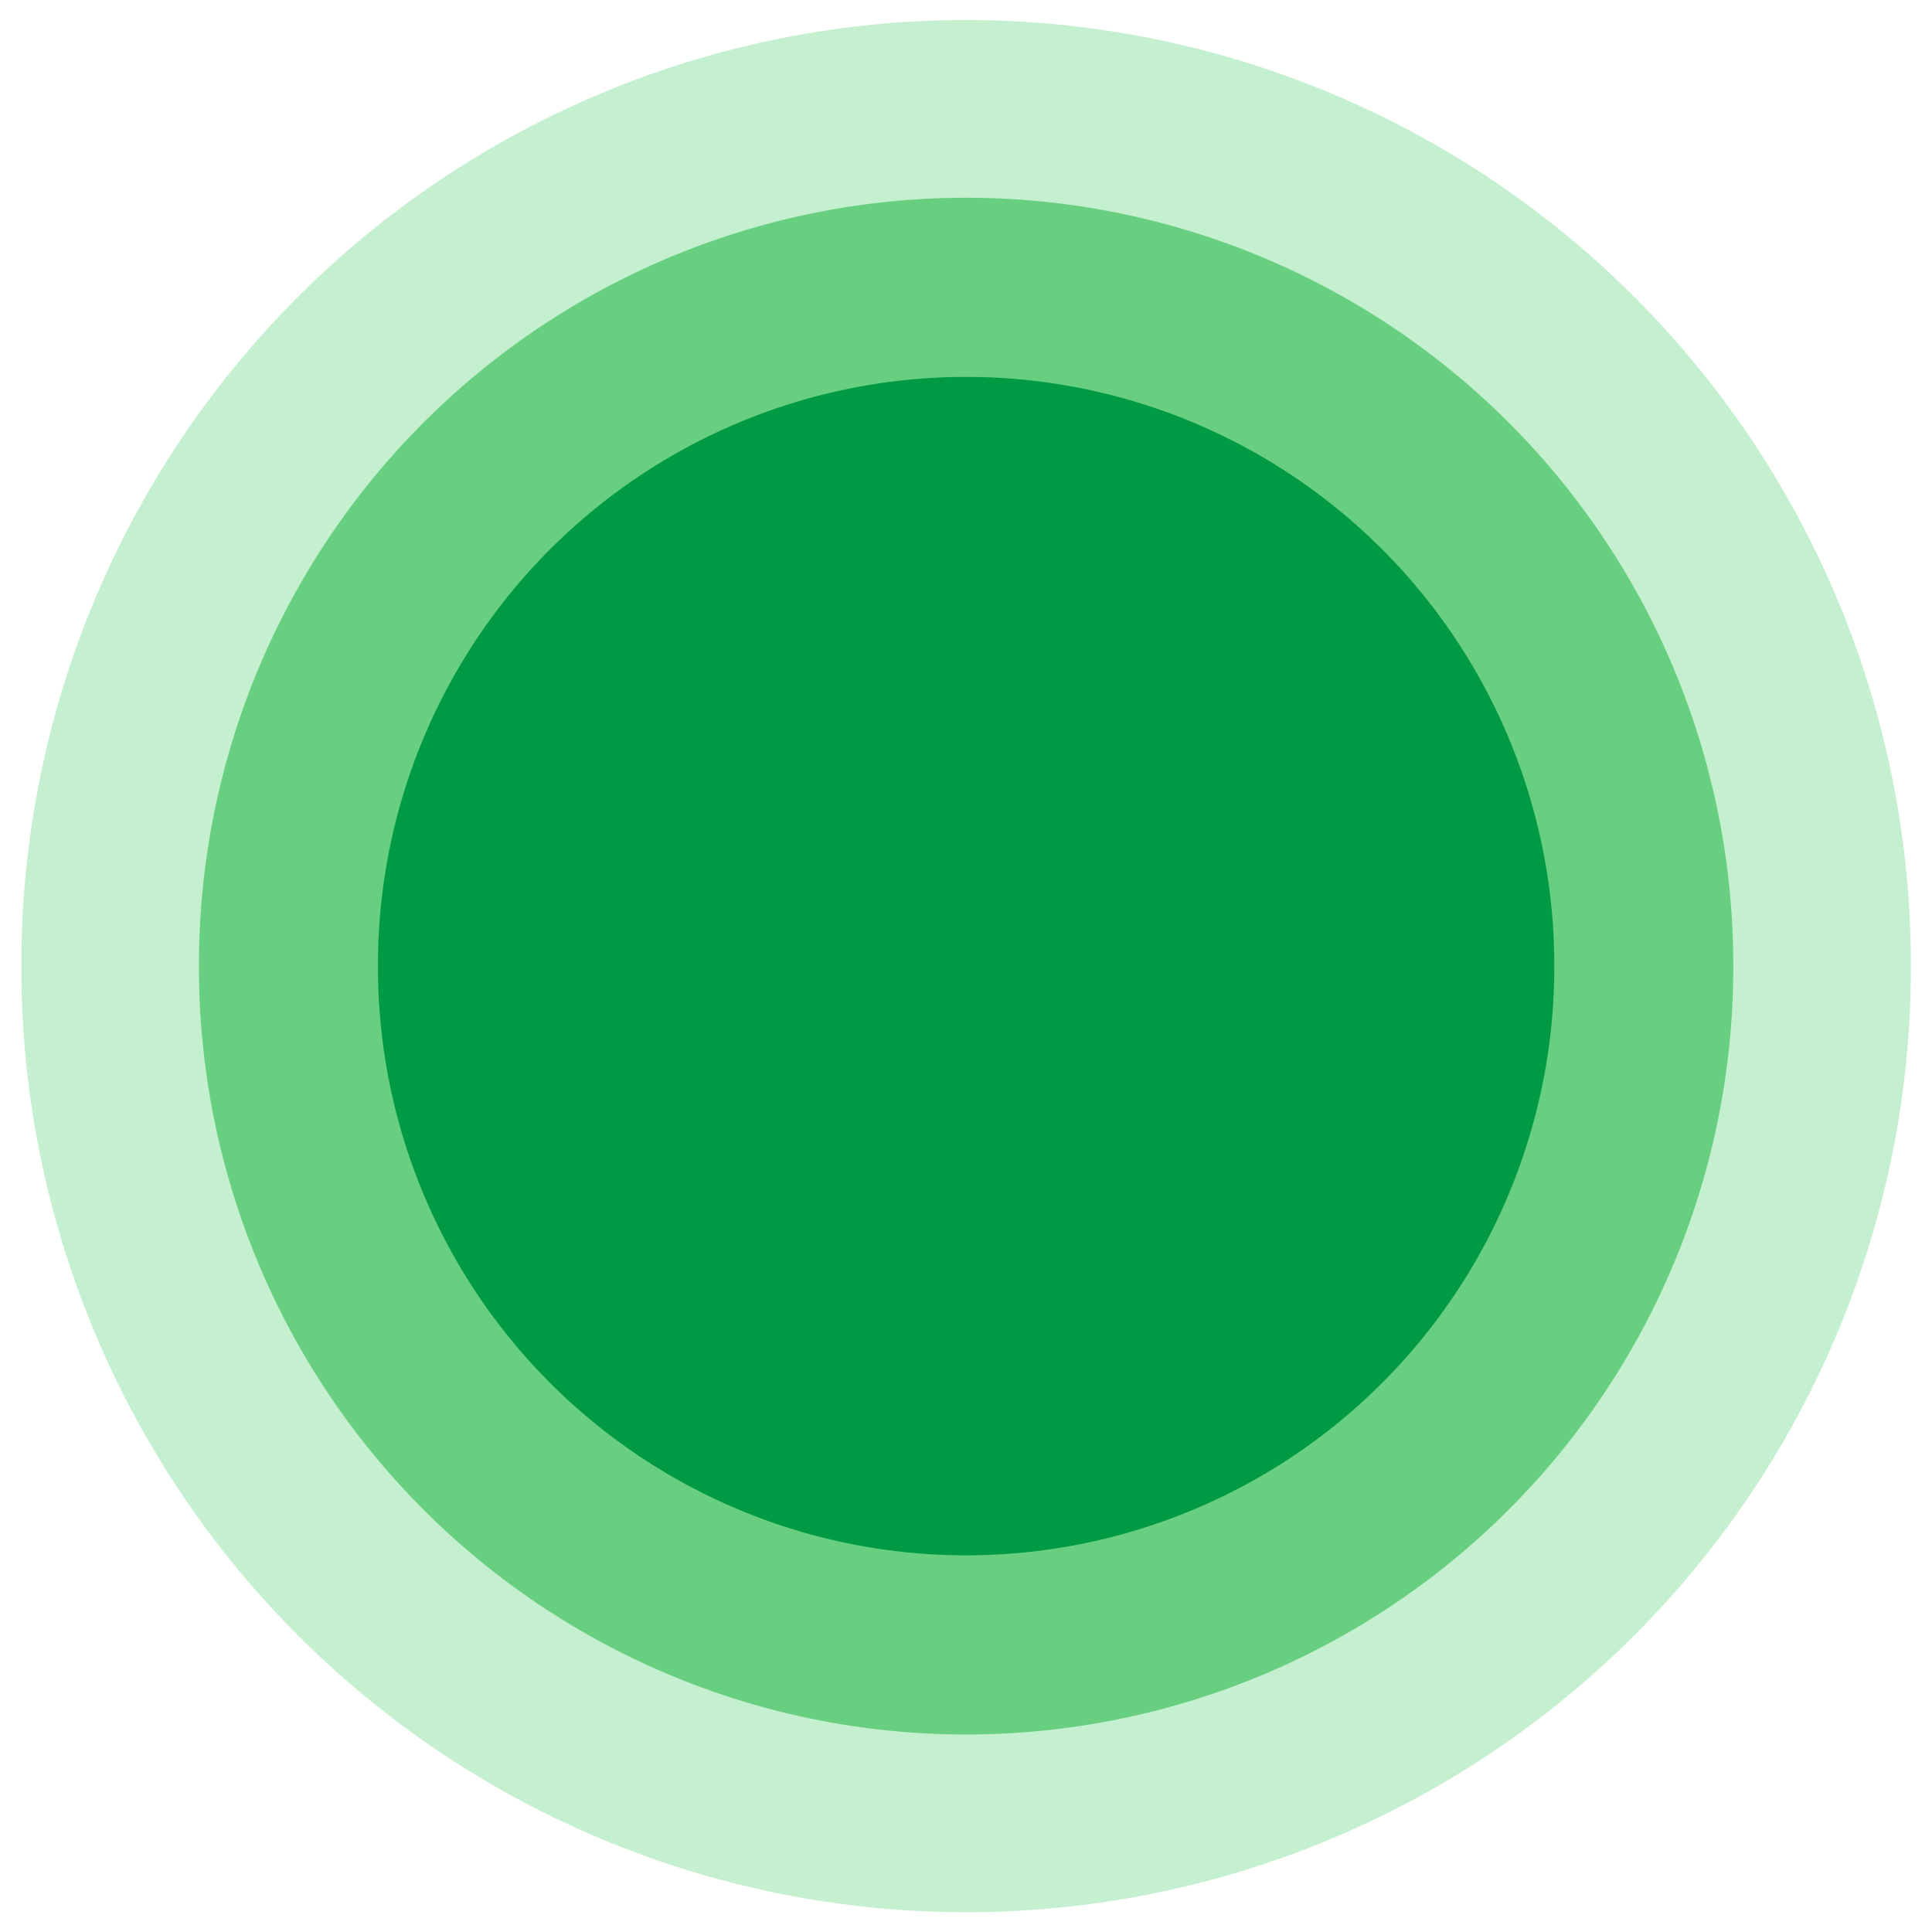 <?xml version="1.0" standalone="no"?><!DOCTYPE svg PUBLIC "-//W3C//DTD SVG 1.1//EN" "http://www.w3.org/Graphics/SVG/1.1/DTD/svg11.dtd"><svg t="1707753415287" class="icon" viewBox="0 0 1024 1024" version="1.1" xmlns="http://www.w3.org/2000/svg" p-id="10903" xmlns:xlink="http://www.w3.org/1999/xlink" width="200" height="200"><path d="M512.062 512.062m-500.747 0a500.747 500.747 0 1 0 1001.493 0 500.747 500.747 0 1 0-1001.493 0Z" fill="#c5f0cf" p-id="10904"></path><path d="M512.062 512.062m-406.616 0a406.616 406.616 0 1 0 813.231 0 406.616 406.616 0 1 0-813.231 0Z" fill="#68cf81" p-id="10905"></path><path d="M512.062 512.062m-311.739 0a311.739 311.739 0 1 0 623.477 0 311.739 311.739 0 1 0-623.477 0Z" fill="#009A44" p-id="10906"></path></svg>